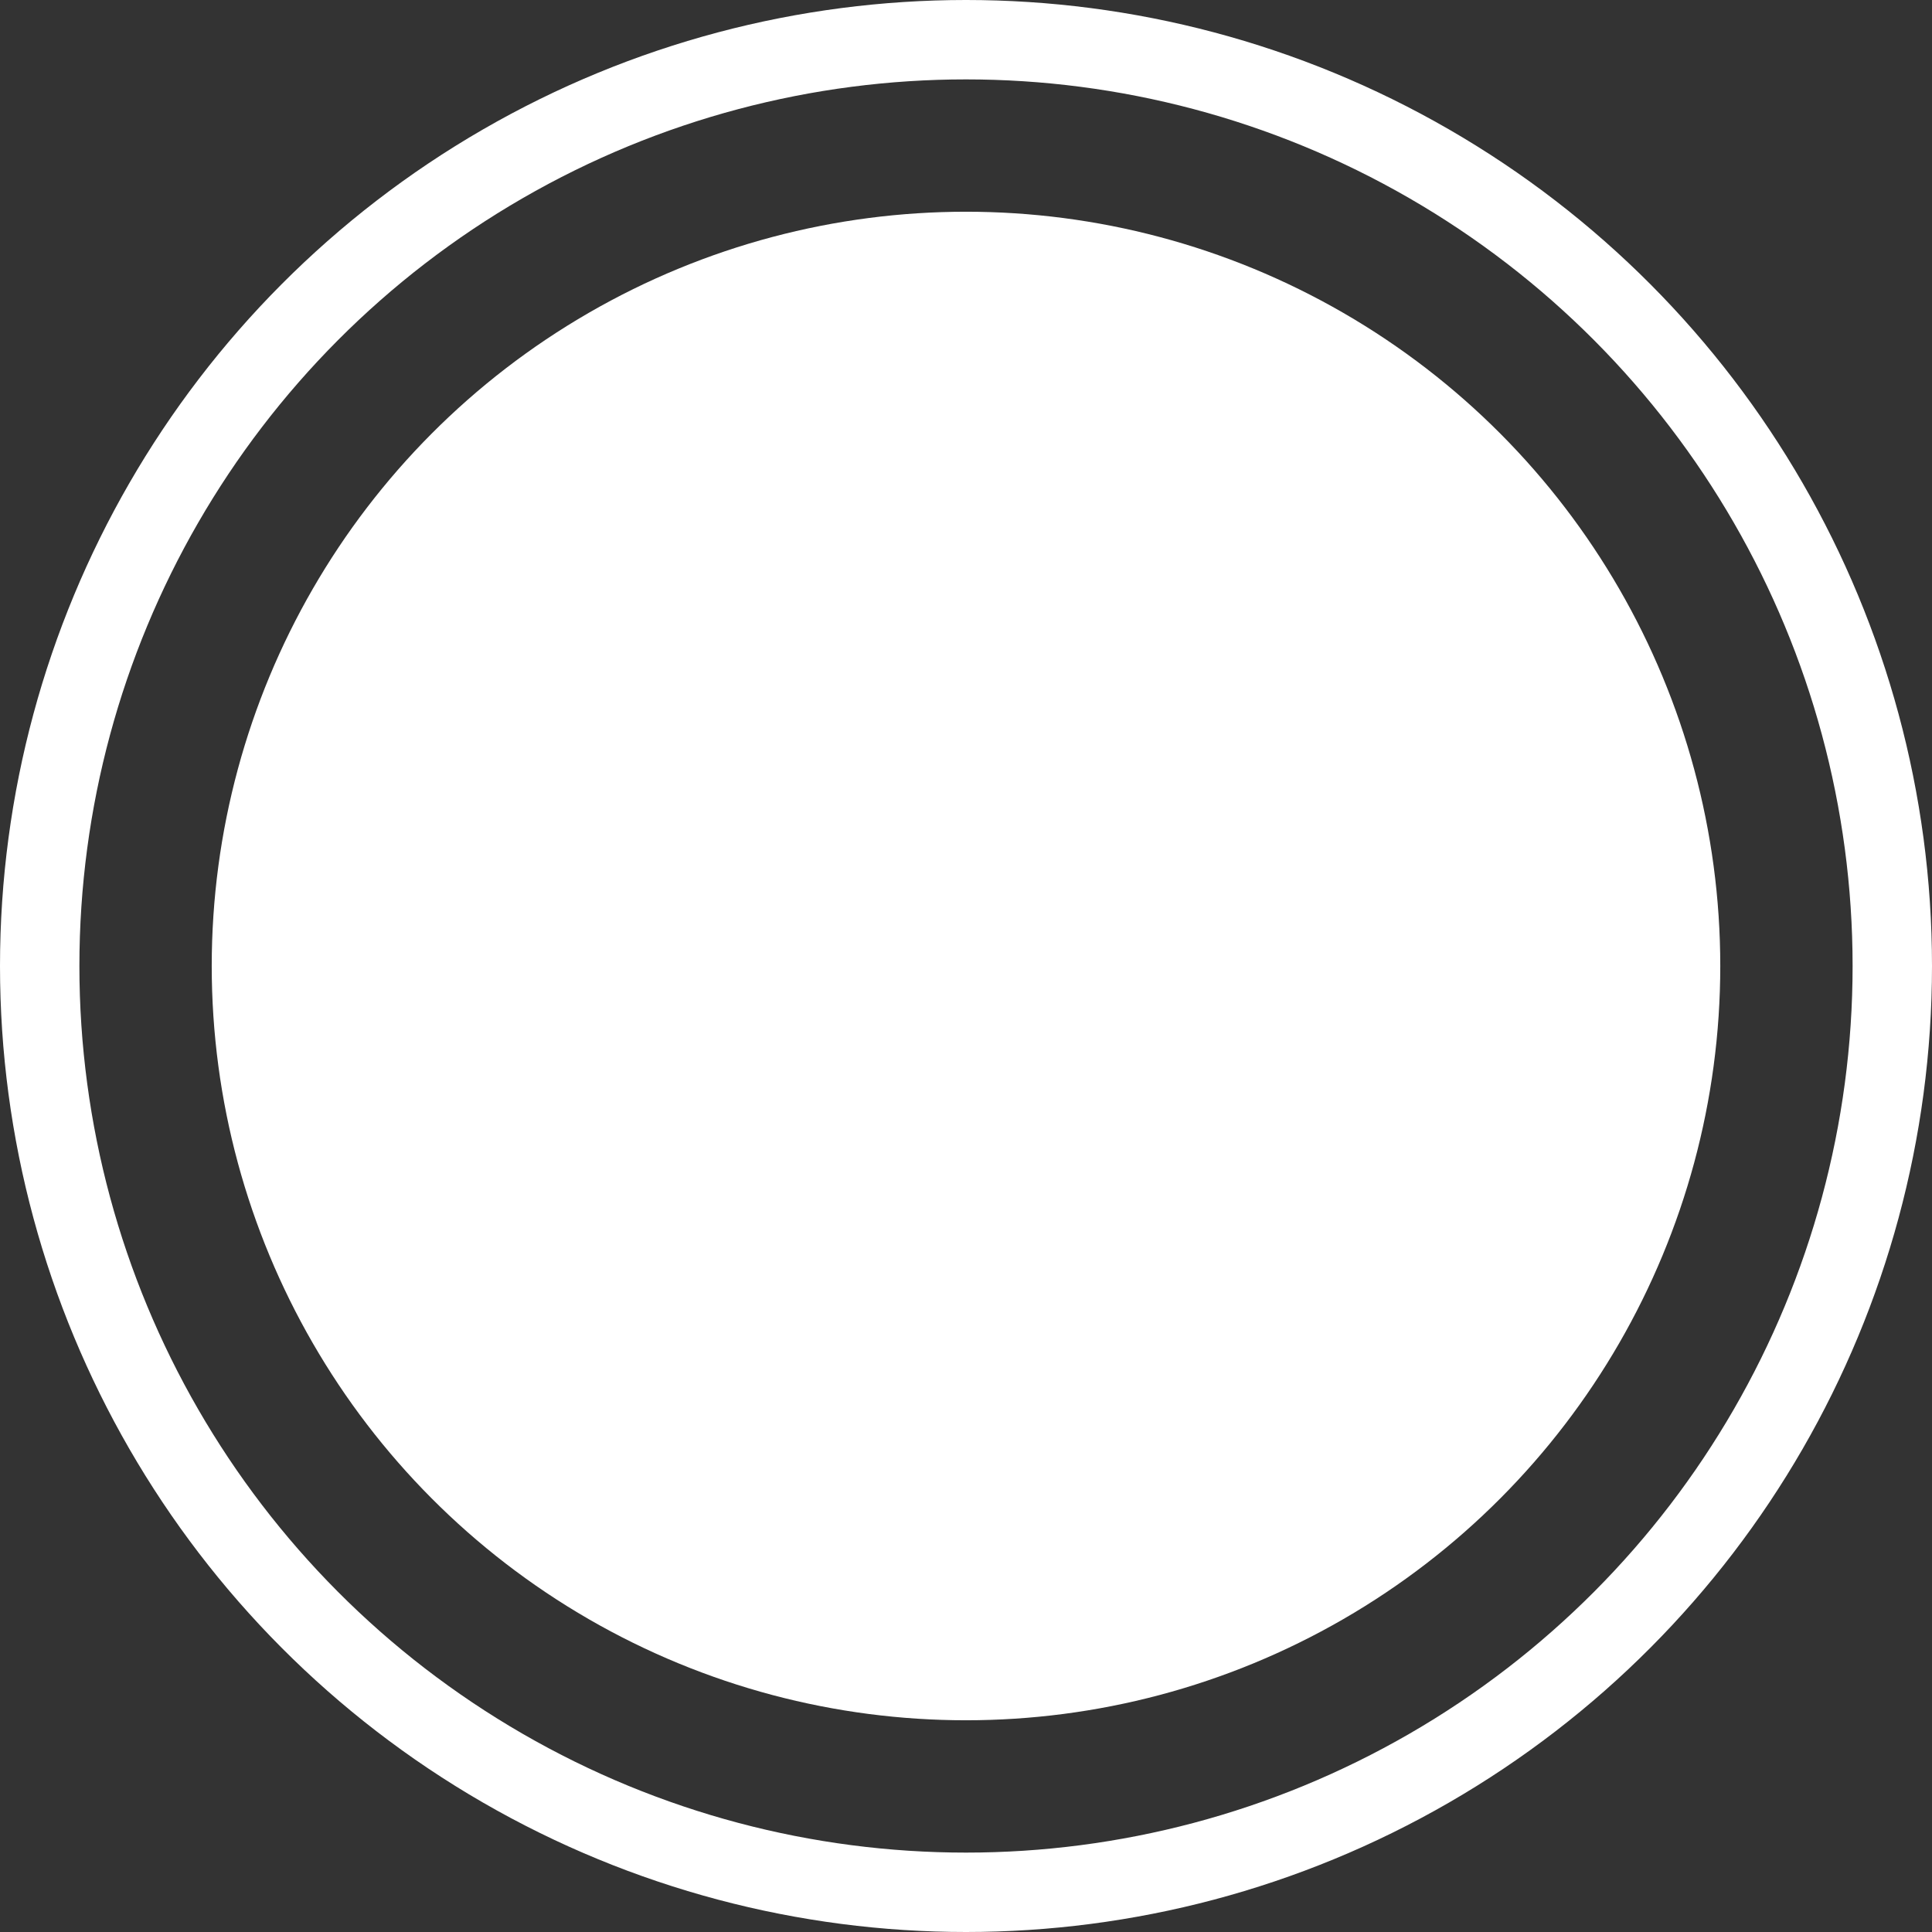 <svg xmlns="http://www.w3.org/2000/svg" width="73" height="73" viewBox="0 0 73 73">
  <rect x="0" y="0" width="73" height="73" fill="#333333" stroke="none"/>
  <g id="Group_21148" data-name="Group 21148" transform="translate(-151 -714)">
    <g id="Ellipse_331" data-name="Ellipse 331" transform="translate(151 714)" fill="none" stroke="#fff" stroke-width="3">
      <circle cx="36.5" cy="36.5" r="36.5" stroke="none"/>
      <circle cx="36.5" cy="36.5" r="35" fill="none"/>
    </g>
    <circle id="Ellipse_332" data-name="Ellipse 332" cx="28.5" cy="28.5" r="28.5" transform="translate(159 722)" fill="#fff"/>
  </g>
</svg>
